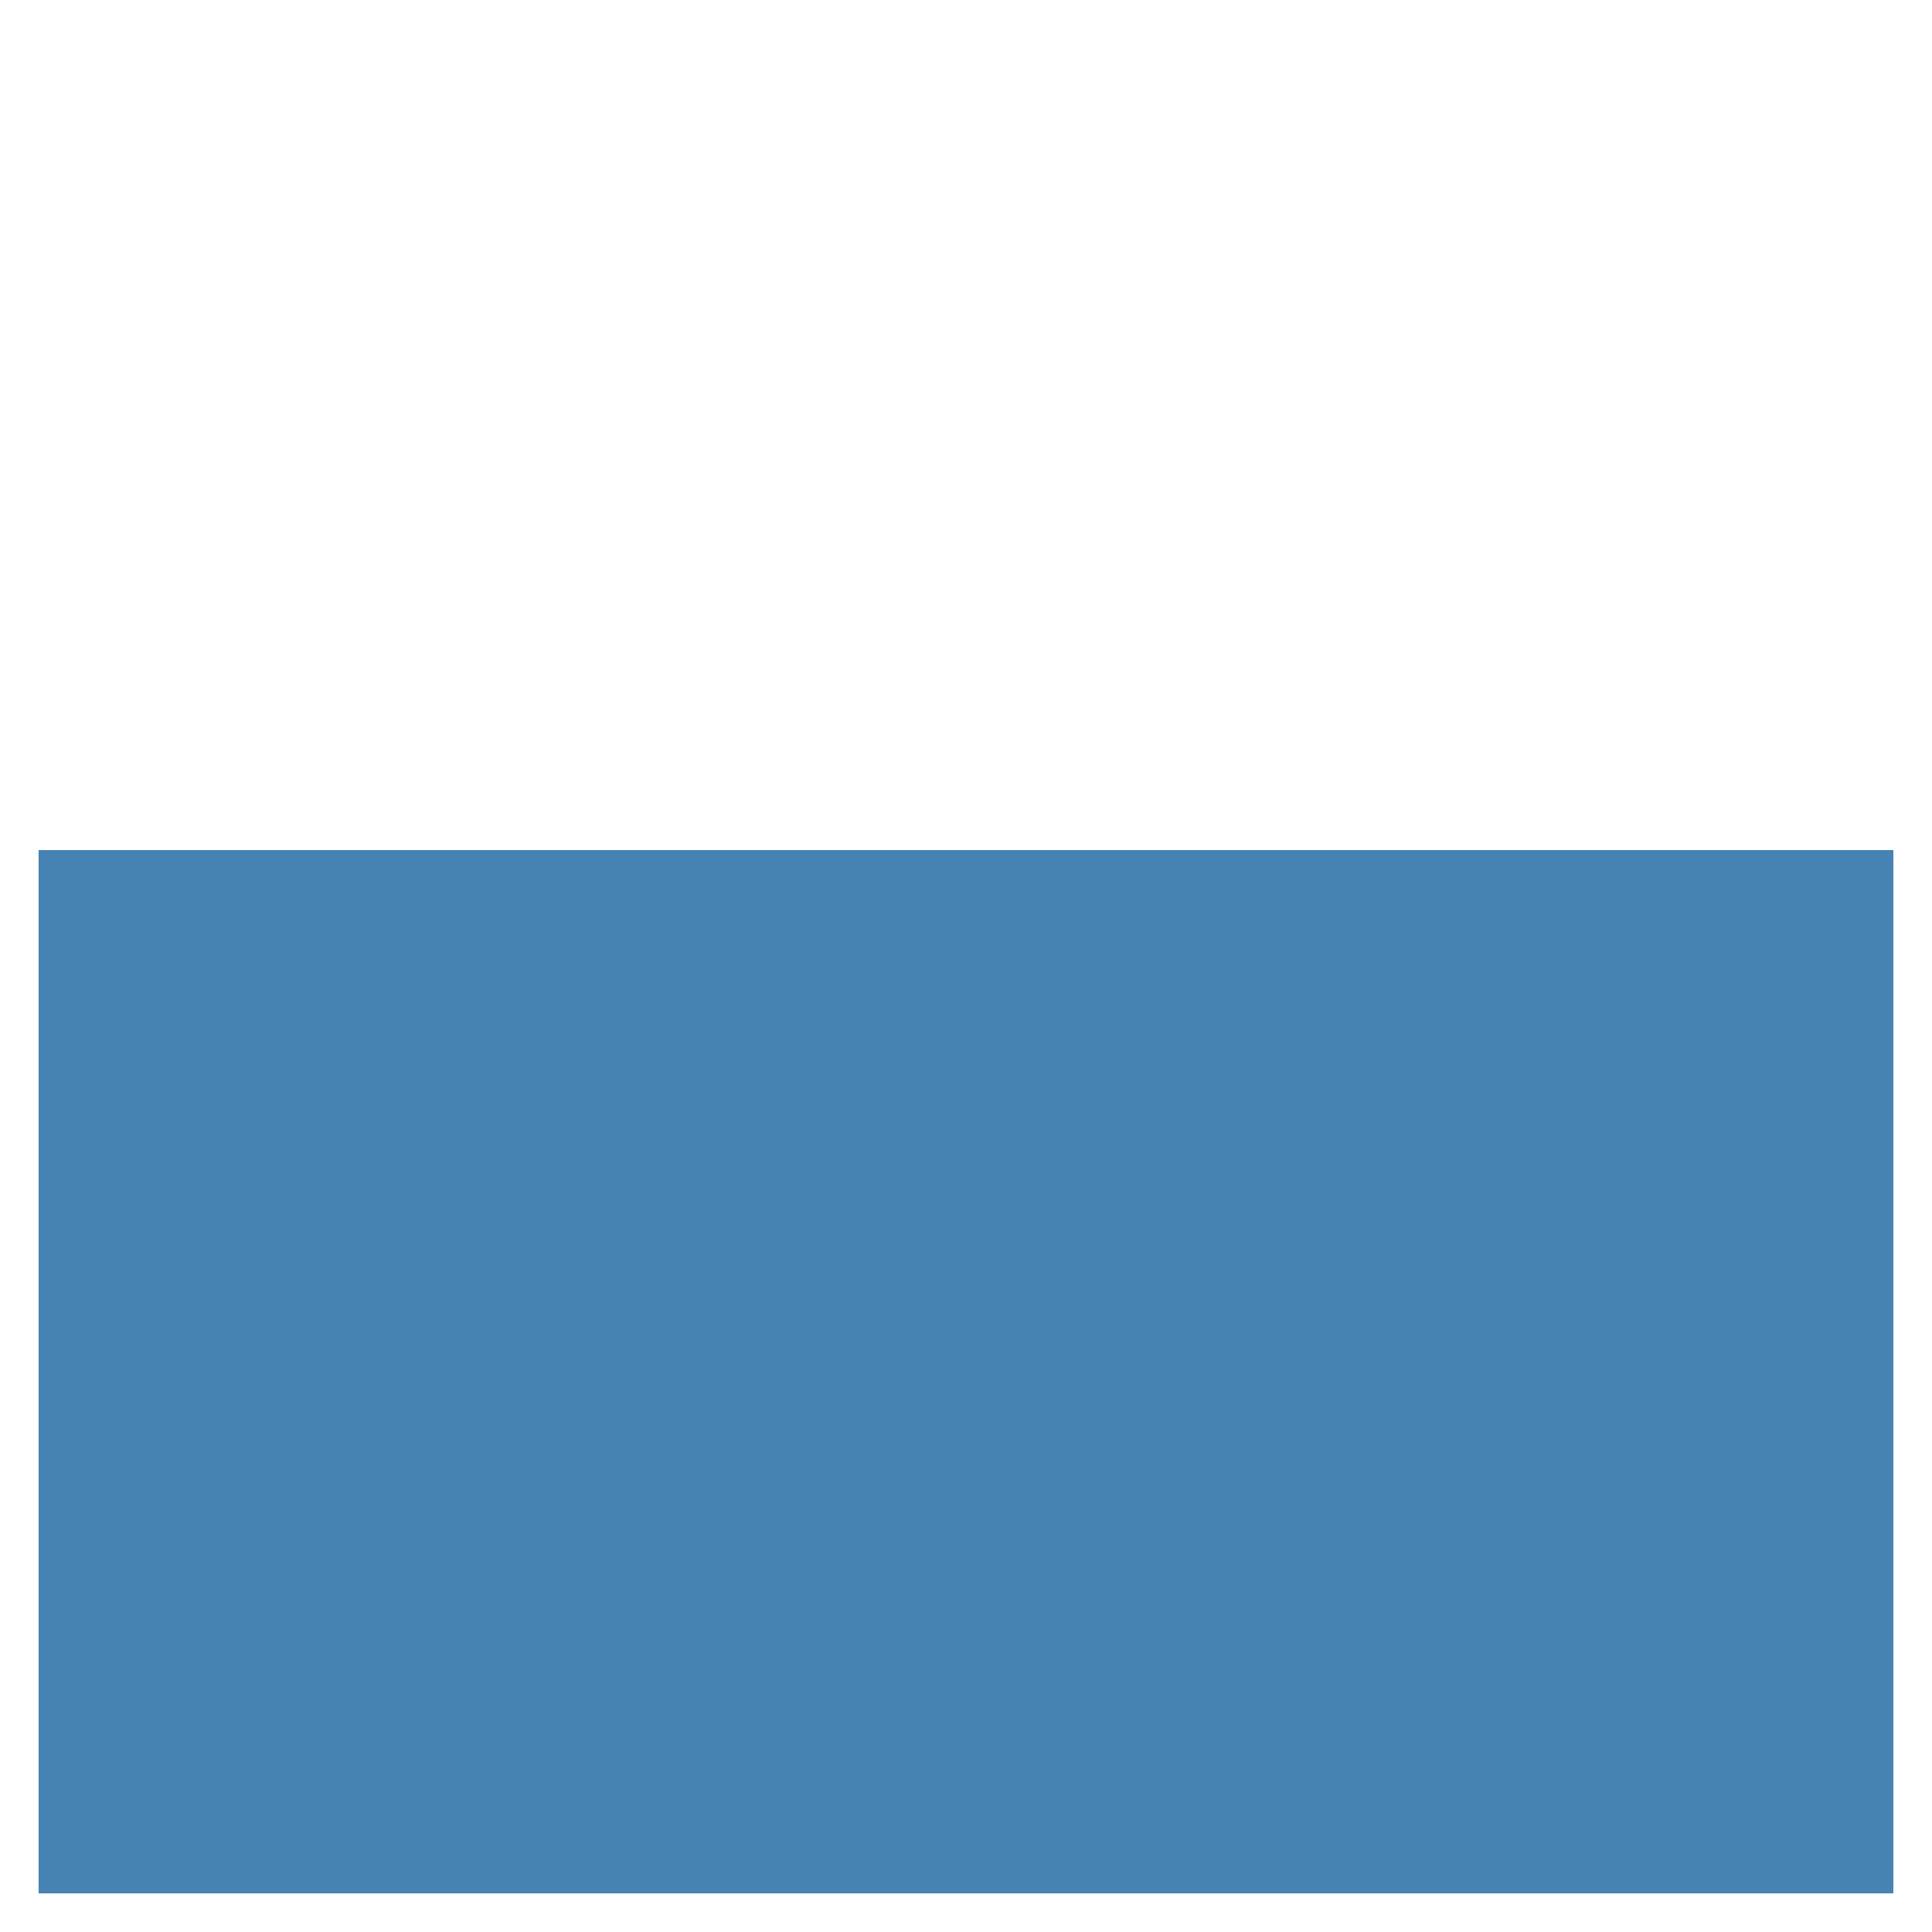 <?xml version="1.0" encoding="utf-8"?>
<svg xmlns="http://www.w3.org/2000/svg" xmlns:xlink="http://www.w3.org/1999/xlink" version="1.1" width="500px" height="500px" viewBox="0 0 500 500">
<title>SVG link drag and drop: helper file</title>
<textArea x="10" y="10" width="480" height="200" font-size="30">Drop triangle onto box below. Box should turn green once it's dropped.</textArea>
<rect x="10" y="220" width="480" height="270" fill="#4682B4"/>
<script type="application/ecmascript">
var rect = document.querySelector('rect');
rect.addEventListener('dragenter',
function (event)
	{event.preventDefault();}
,false);
rect.addEventListener('dragover',
function (event)
	{event.preventDefault();}
,false);
rect.addEventListener('drop',
function (event)
	{if(event.dataTransfer.getData('text/uri-list').replace(/\r\n$/,'') == 'data:text/plain,1')
		{rect.setAttribute('fill','#228B22');}
	}
,false);
</script>
</svg>
